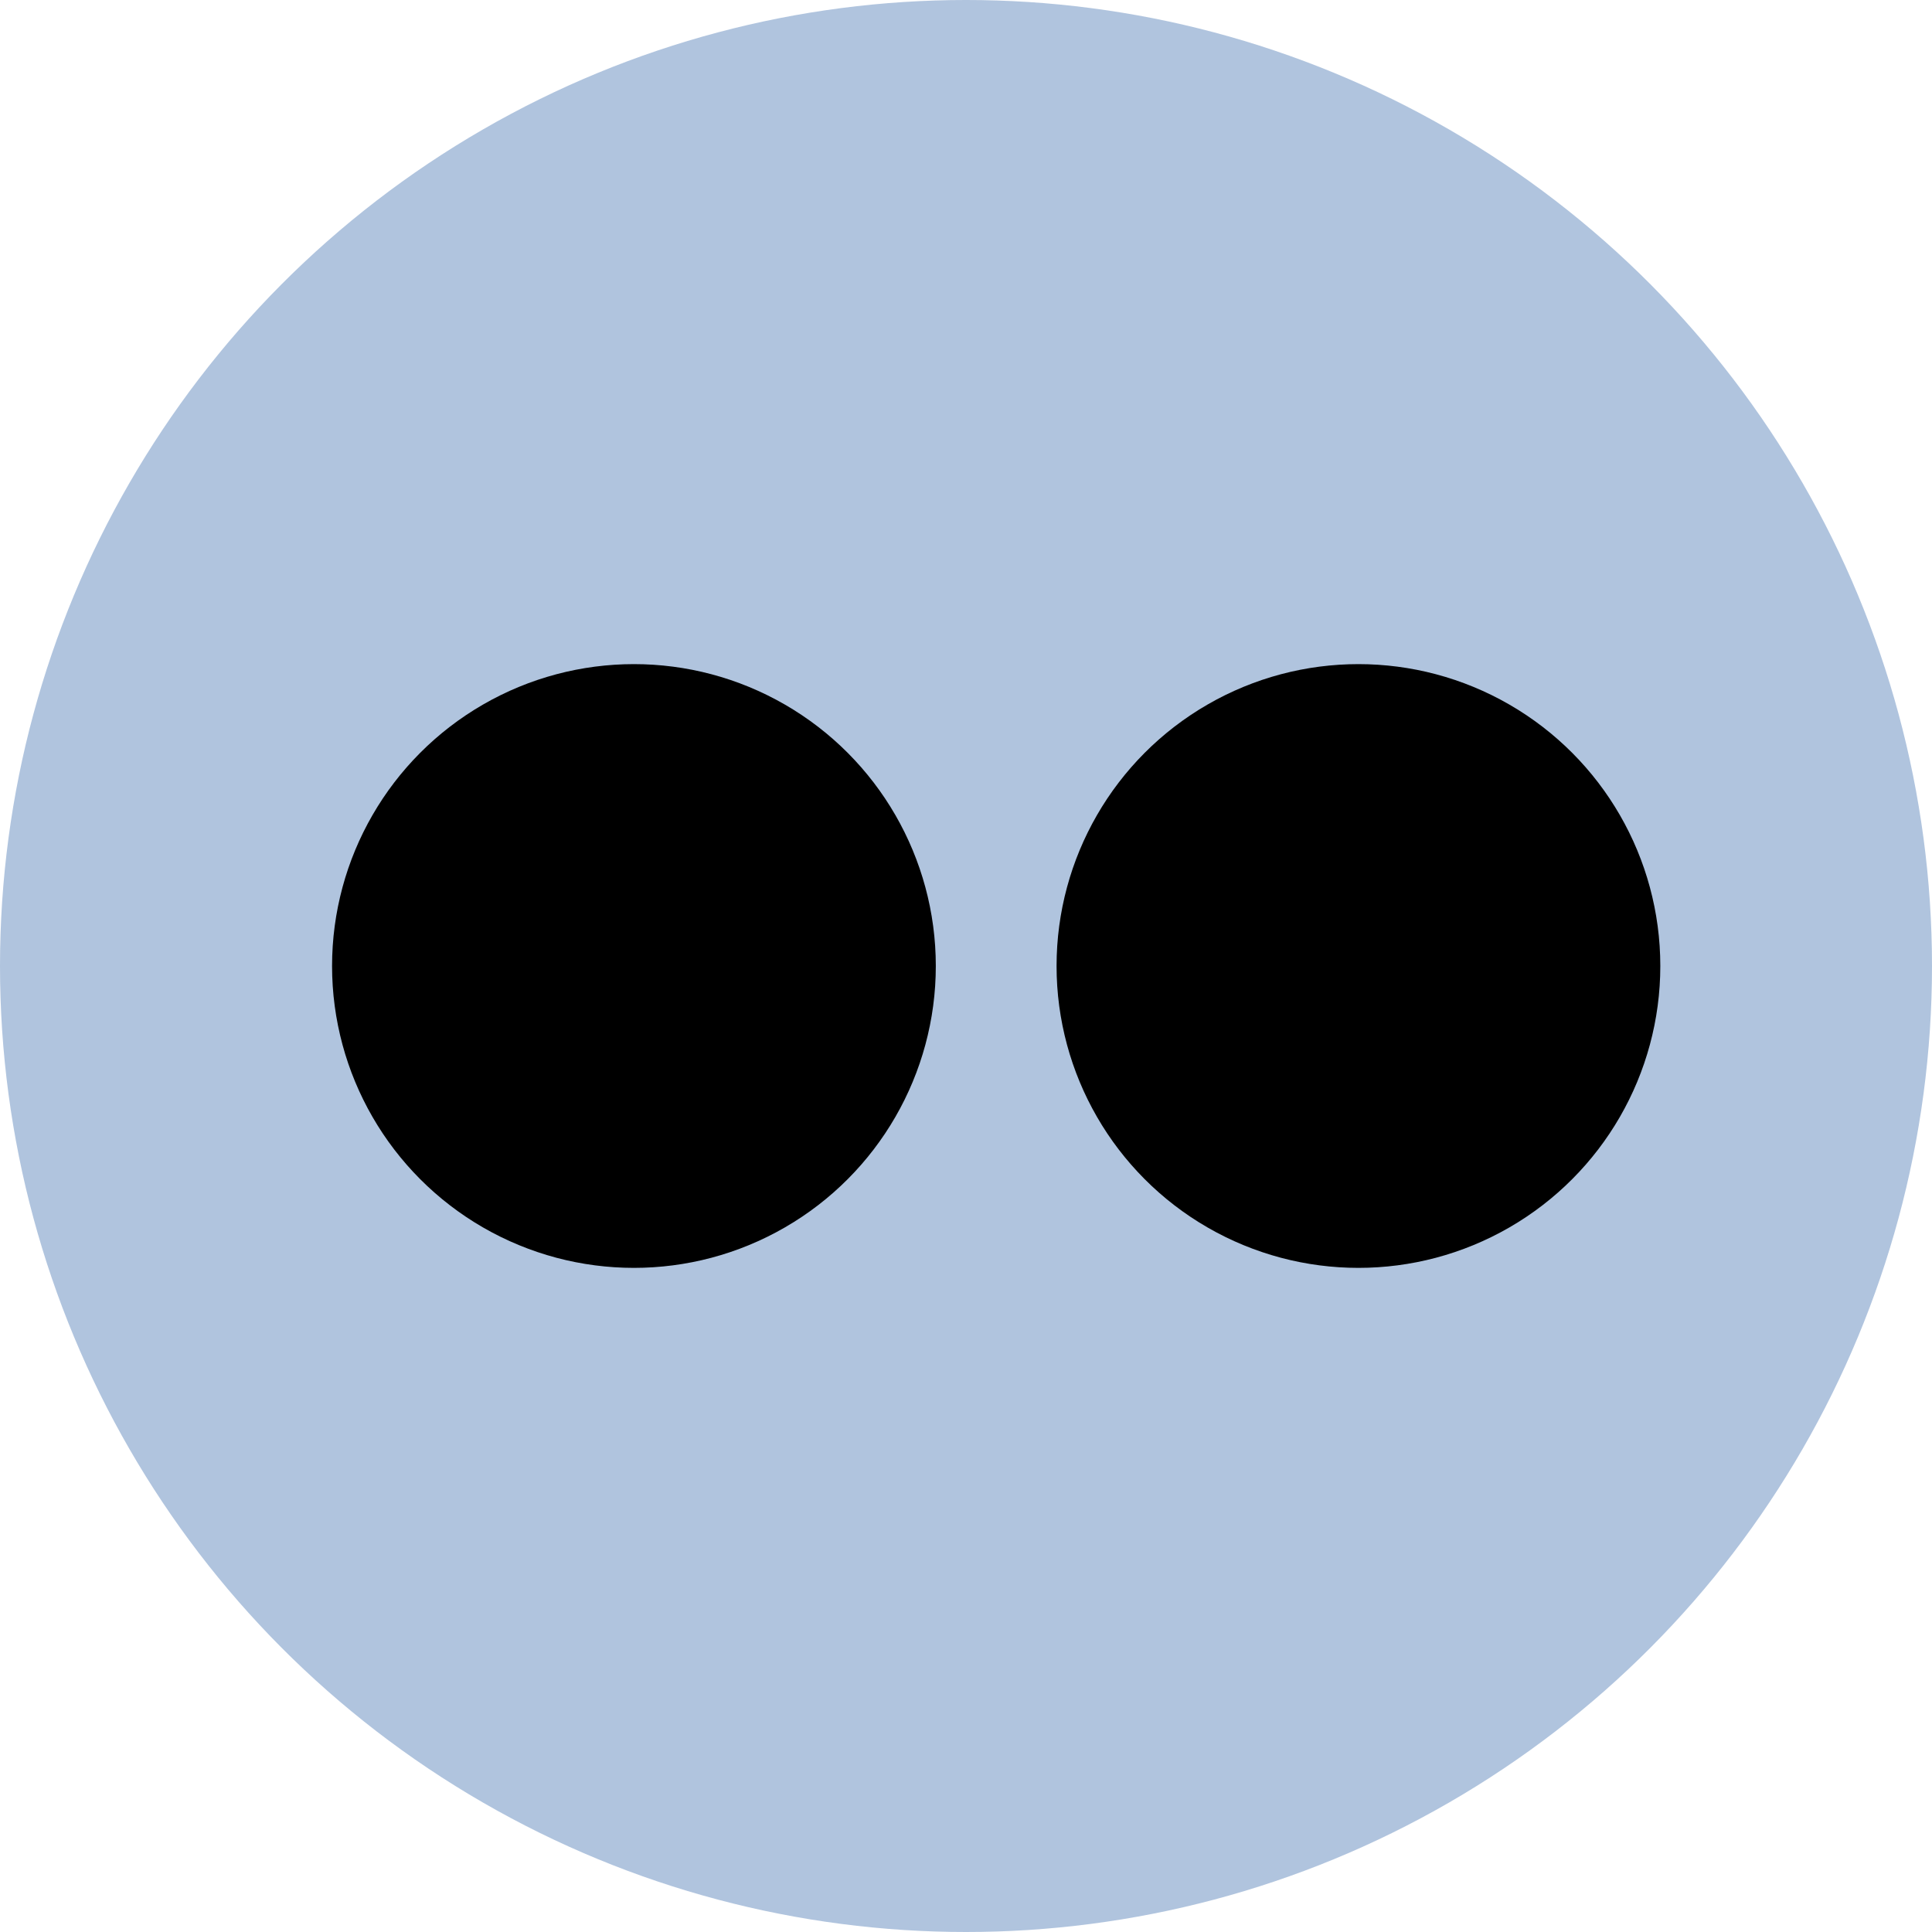 <svg width="32px" height="32px" viewBox="0 0 32 32">
	<circle fill="lightsteelblue" cx="16" cy="16" r="16"/>
	<circle fill="black" cx="10.5" cy="16" r="5"/>
	<circle fill="black" cx="22.5" cy="16" r="5"/>
</svg>